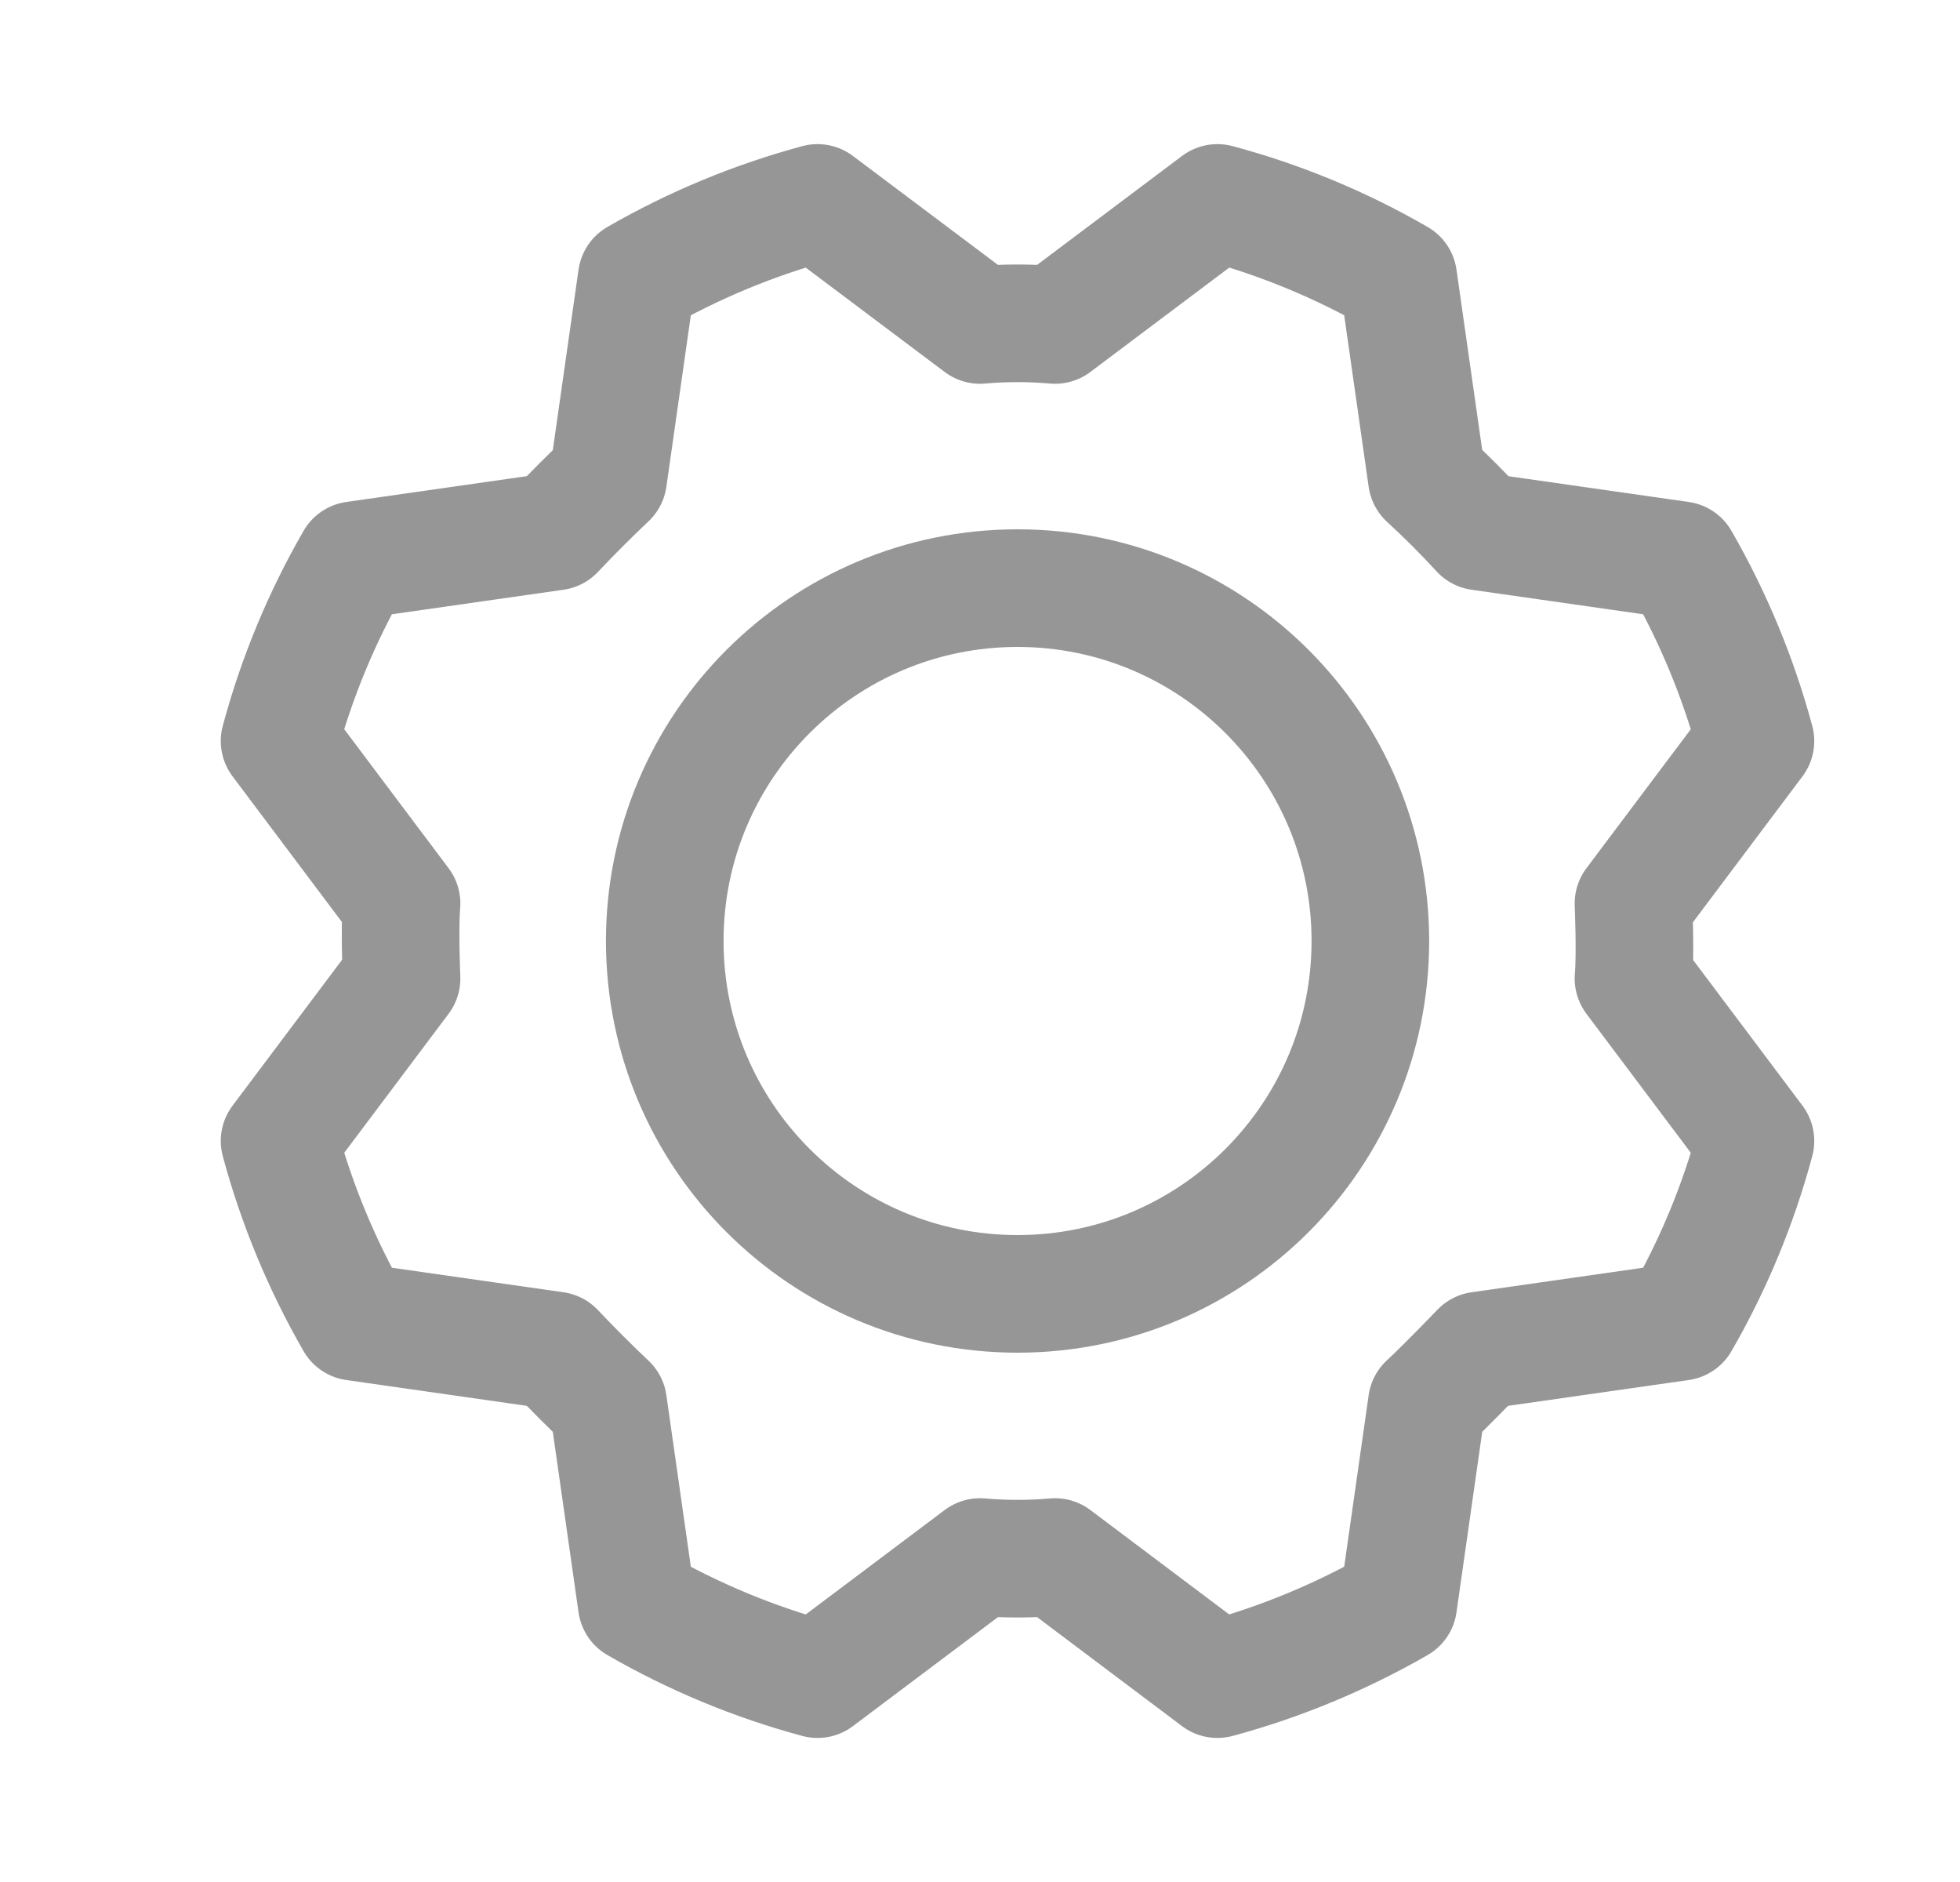 <svg width="25" height="24" viewBox="0 0 25 24" fill="none" xmlns="http://www.w3.org/2000/svg">
<path d="M12.979 16.5C15.464 16.5 17.479 14.485 17.479 12C17.479 9.515 15.464 7.5 12.979 7.5C10.493 7.5 8.479 9.515 8.479 12C8.479 14.485 10.493 16.5 12.979 16.5Z" stroke="#969696" stroke-width="1.5" stroke-linecap="round" stroke-linejoin="round"/>
<path d="M18.2 6.103C18.438 6.322 18.663 6.547 18.875 6.778L21.435 7.144C21.852 7.868 22.173 8.643 22.391 9.45L20.835 11.522C20.835 11.522 20.863 12.159 20.835 12.478L22.391 14.55C22.174 15.357 21.853 16.133 21.435 16.856L18.875 17.222C18.875 17.222 18.435 17.681 18.2 17.897L17.835 20.456C17.11 20.873 16.335 21.195 15.528 21.413L13.457 19.856C13.138 19.884 12.818 19.884 12.5 19.856L10.428 21.413C9.621 21.196 8.846 20.874 8.122 20.456L7.757 17.897C7.525 17.678 7.3 17.453 7.082 17.222L4.522 16.856C4.105 16.132 3.784 15.357 3.566 14.55L5.122 12.478C5.122 12.478 5.094 11.841 5.122 11.522L3.566 9.45C3.783 8.643 4.104 7.868 4.522 7.144L7.082 6.778C7.3 6.547 7.525 6.322 7.757 6.103L8.122 3.544C8.846 3.127 9.622 2.805 10.428 2.588L12.5 4.144C12.818 4.116 13.138 4.116 13.457 4.144L15.528 2.588C16.336 2.804 17.111 3.126 17.835 3.544L18.2 6.103Z" stroke="#969696" stroke-width="1.5" stroke-linecap="round" stroke-linejoin="round"/>
</svg>

